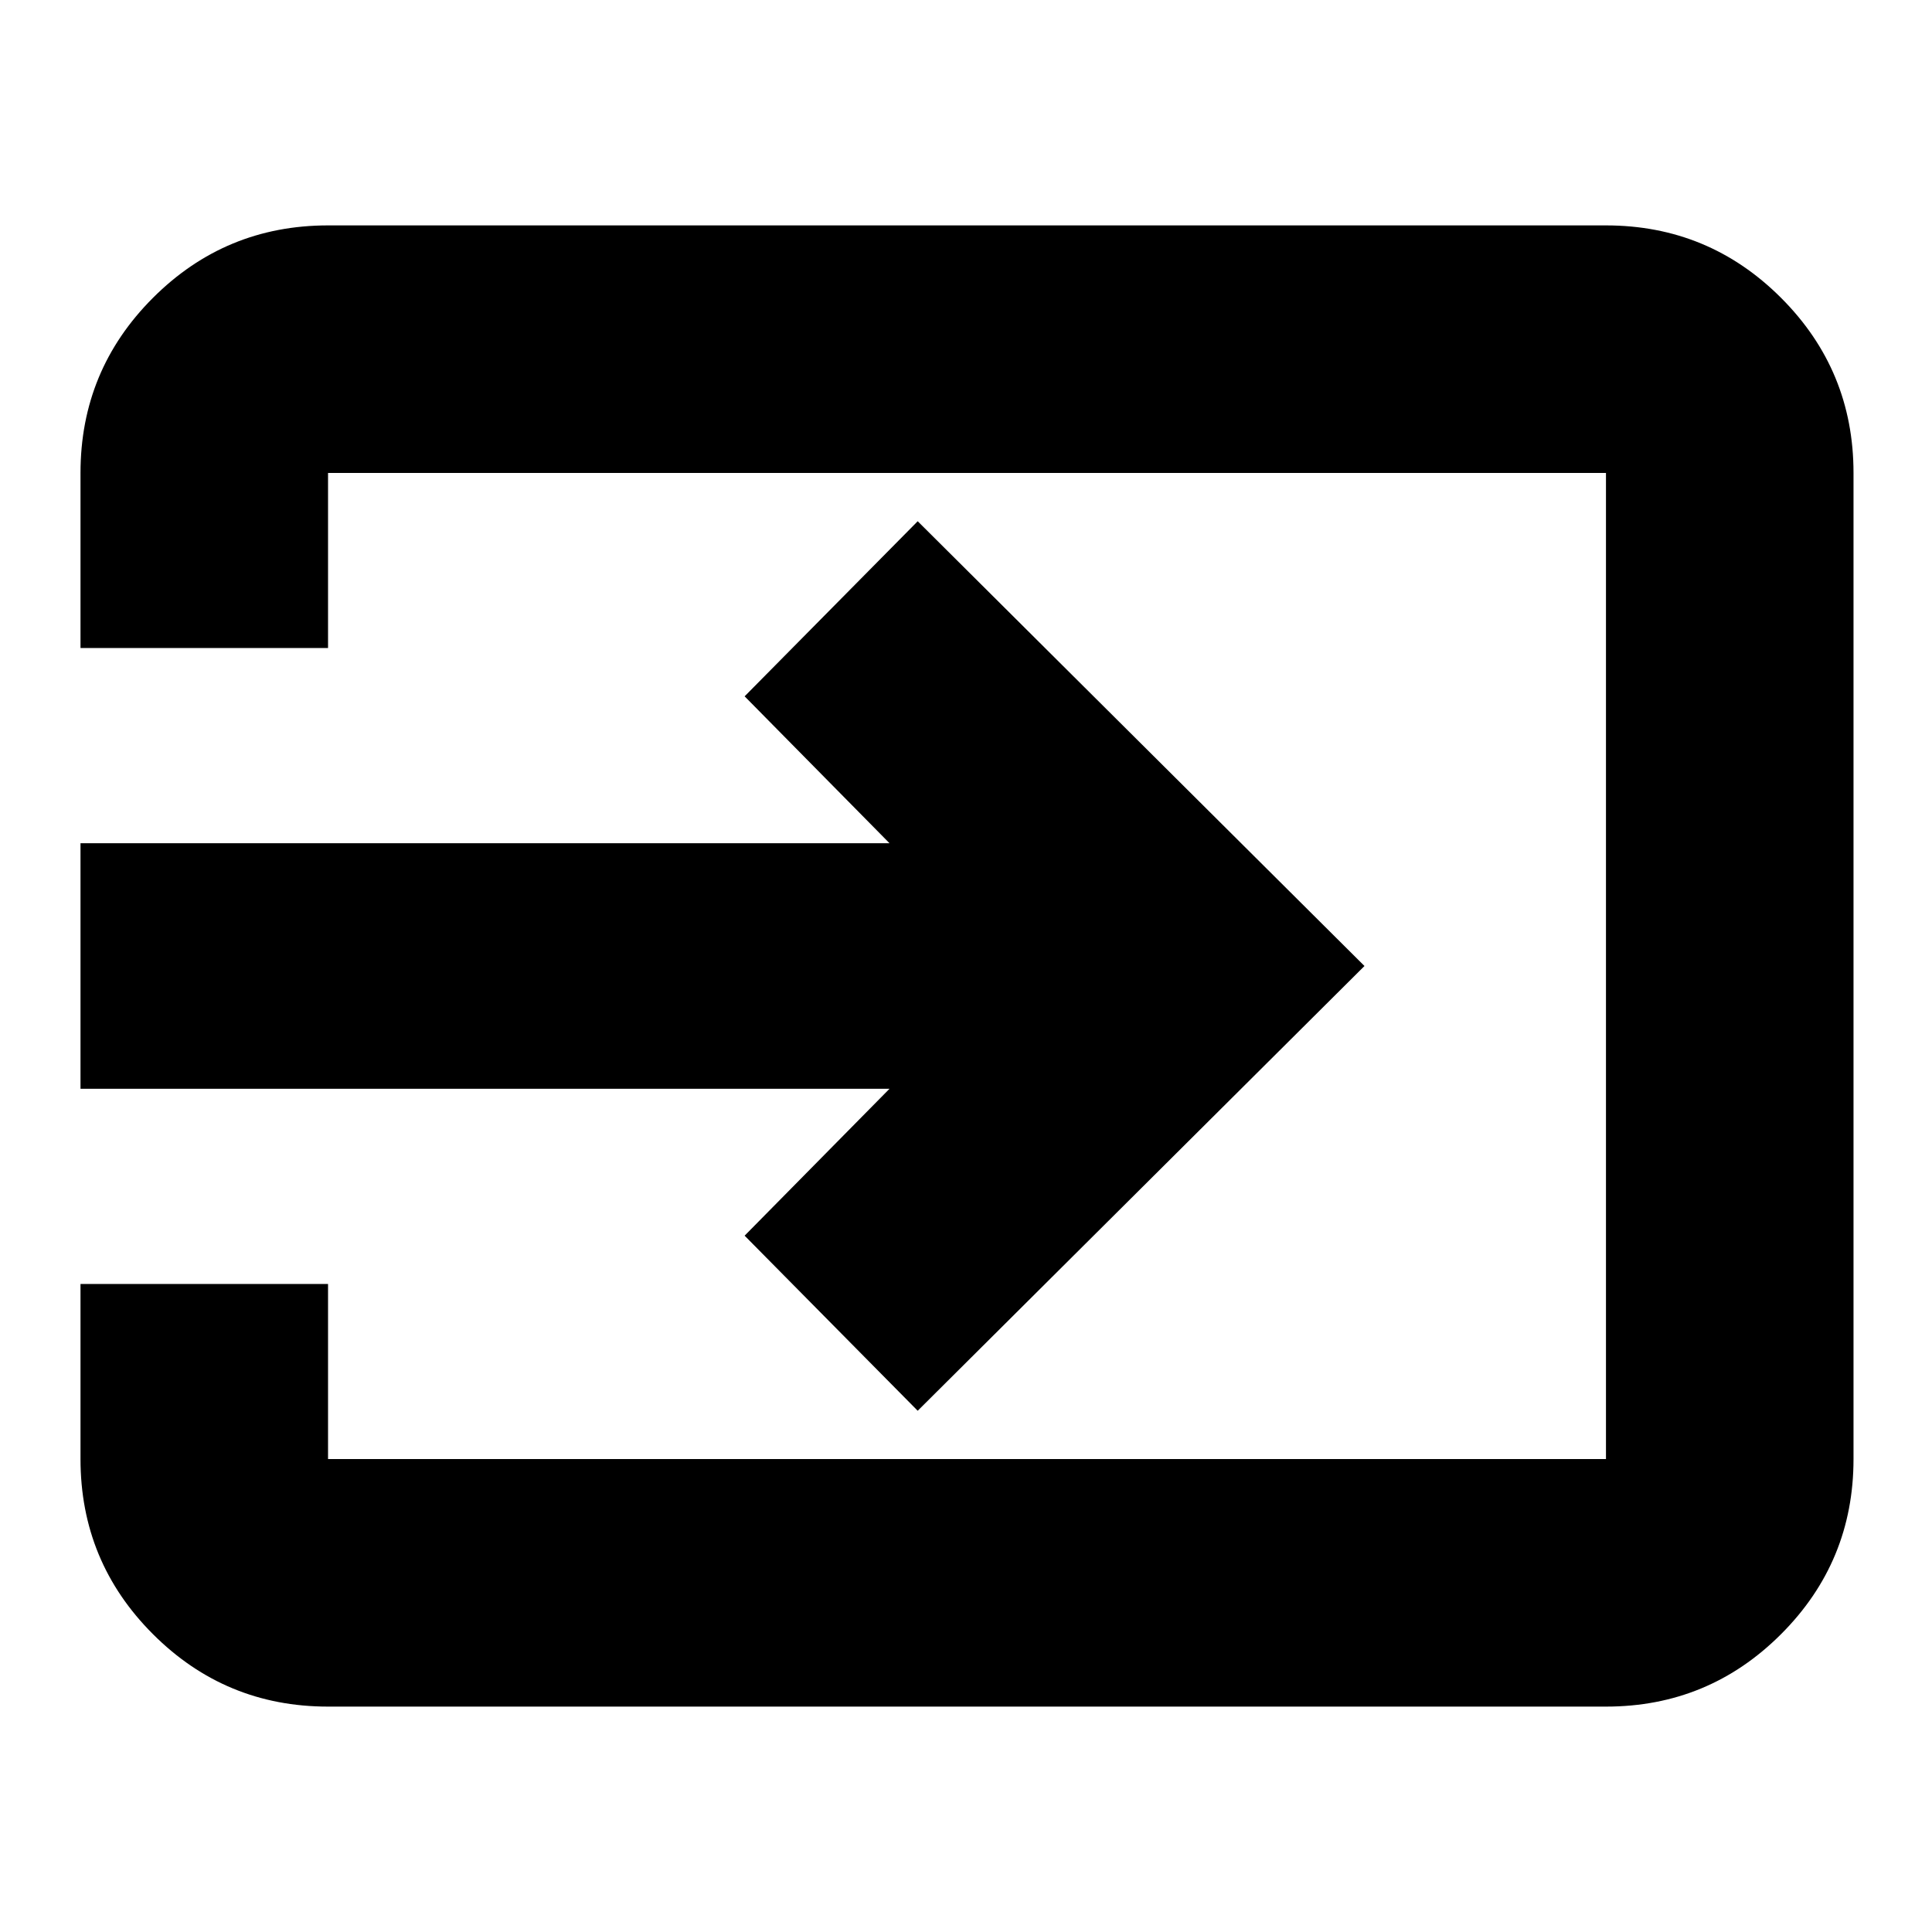 <svg xmlns="http://www.w3.org/2000/svg" height="24" width="24"><path d="M1 13.525V10.475H11.05L9.25 8.65L11.4 6.475L16.95 12L11.4 17.525L9.25 15.35L11.05 13.525ZM4.075 15.95V18.125Q4.075 18.125 4.075 18.125Q4.075 18.125 4.075 18.125H19.95Q19.95 18.125 19.95 18.125Q19.95 18.125 19.95 18.125V5.875Q19.95 5.875 19.95 5.875Q19.95 5.875 19.95 5.875H4.075Q4.075 5.875 4.075 5.875Q4.075 5.875 4.075 5.875V8.05H1V5.875Q1 4.6 1.9 3.7Q2.8 2.8 4.075 2.8H19.95Q21.225 2.8 22.125 3.7Q23.025 4.6 23.025 5.875V18.125Q23.025 19.4 22.125 20.3Q21.225 21.2 19.95 21.2H4.075Q2.8 21.2 1.9 20.3Q1 19.4 1 18.125V15.95Z"/></svg>